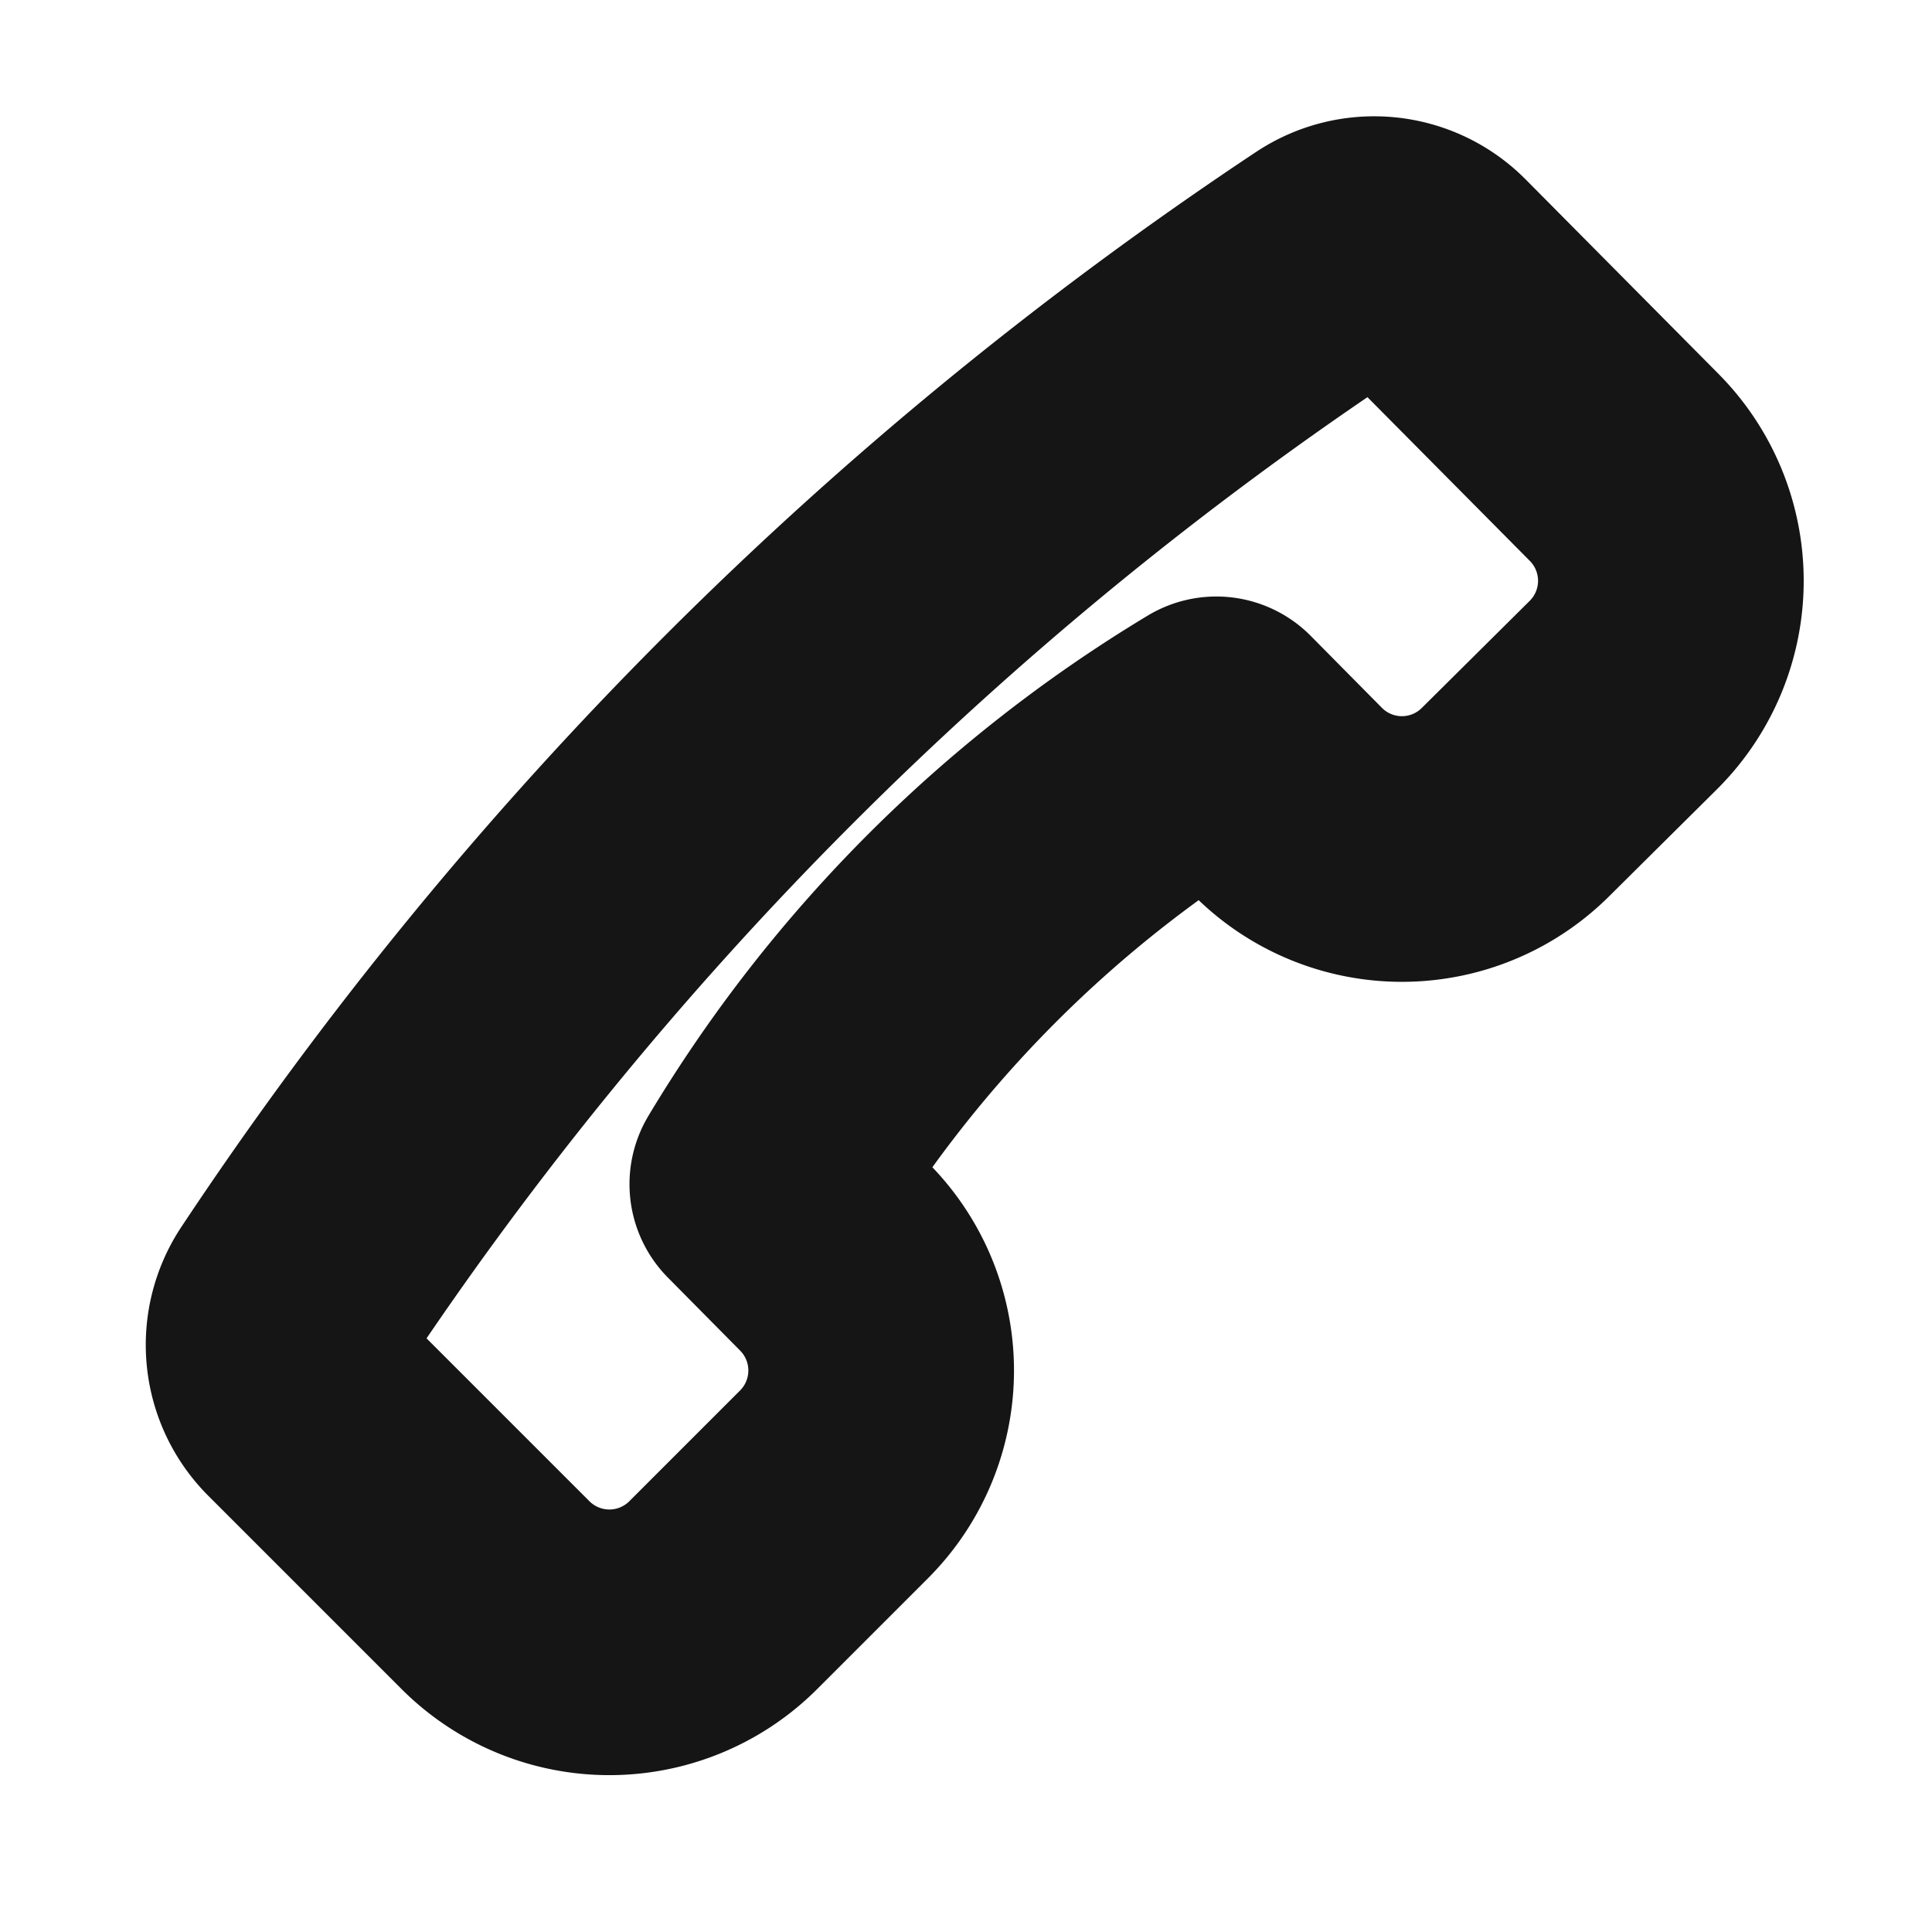 <svg xmlns="http://www.w3.org/2000/svg" width="40" height="40" fill="none" viewBox="0 0 40 40">
  <path stroke="#151515" stroke-linecap="round" stroke-linejoin="round" stroke-width="5.5" d="M6.25 29.017L10.233 33A3.335 3.335 0 0015 33l2.267-2.267a3.335 3.335 0 000-4.716l-1.484-1.5a27.466 27.466 0 019.4-9.417v0l1.484 1.5a3.332 3.332 0 004.716 0l2.234-2.217a3.335 3.335 0 000-4.716L29.633 5.65a1.667 1.667 0 00-2.1-.217v0A76.667 76.667 0 006.05 26.917v0a1.667 1.667 0 00.2 2.1v0z"/>
</svg>
